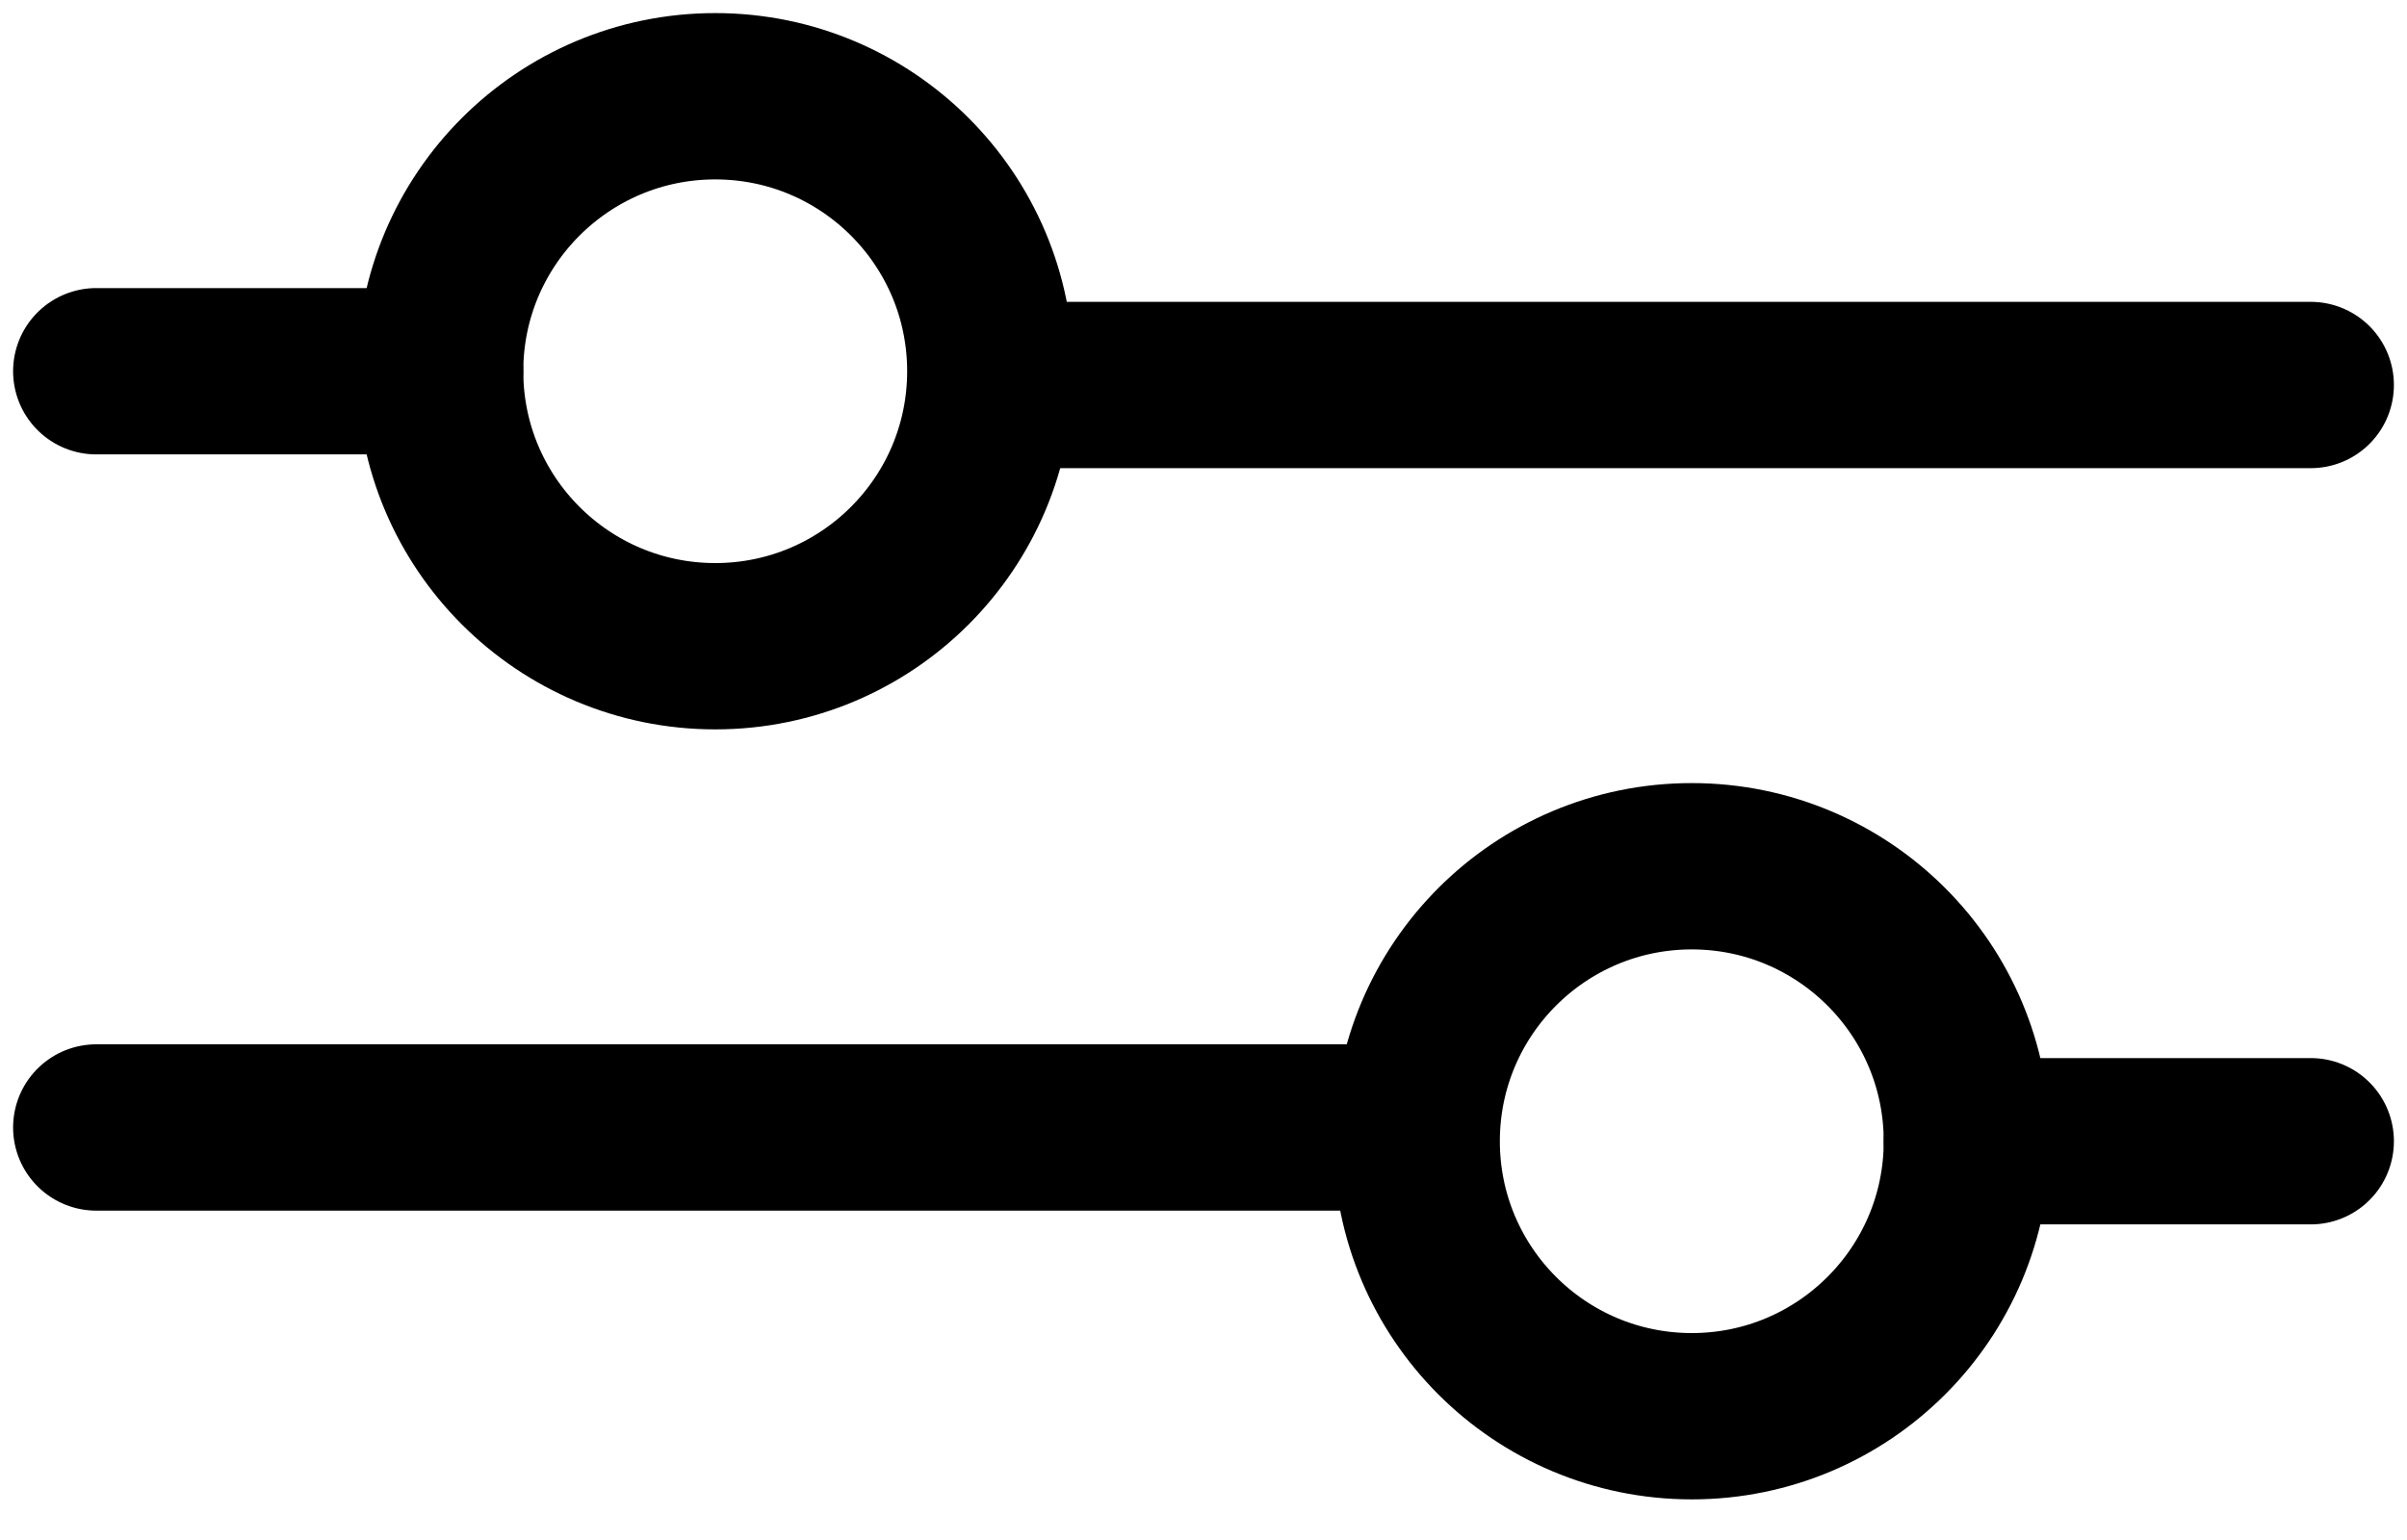 <svg width="25" height="16" viewBox="0 0 25 16" fill="none" xmlns="http://www.w3.org/2000/svg">
<path d="M11 4H24" stroke="black" stroke-width="1.728" stroke-linecap="round" stroke-linejoin="round"/>
<path d="M1 3.857H4.571" stroke="black" stroke-width="1.728" stroke-linecap="round" stroke-linejoin="round"/>
<path d="M7.429 6.714C9.007 6.714 10.286 5.435 10.286 3.857C10.286 2.279 9.007 1 7.429 1C5.851 1 4.571 2.279 4.571 3.857C4.571 5.435 5.851 6.714 7.429 6.714Z" stroke="black" stroke-width="1.728"/>
<path d="M14 11.714L1 11.714" stroke="black" stroke-width="1.728" stroke-linecap="round" stroke-linejoin="round"/>
<path d="M24 11.857L20.429 11.857" stroke="black" stroke-width="1.728" stroke-linecap="round" stroke-linejoin="round"/>
<path d="M17.571 9C15.993 9 14.714 10.279 14.714 11.857C14.714 13.435 15.993 14.714 17.572 14.714C19.149 14.714 20.429 13.435 20.429 11.857C20.429 10.279 19.149 9 17.571 9Z" stroke="black" stroke-width="1.728"/>
</svg>
